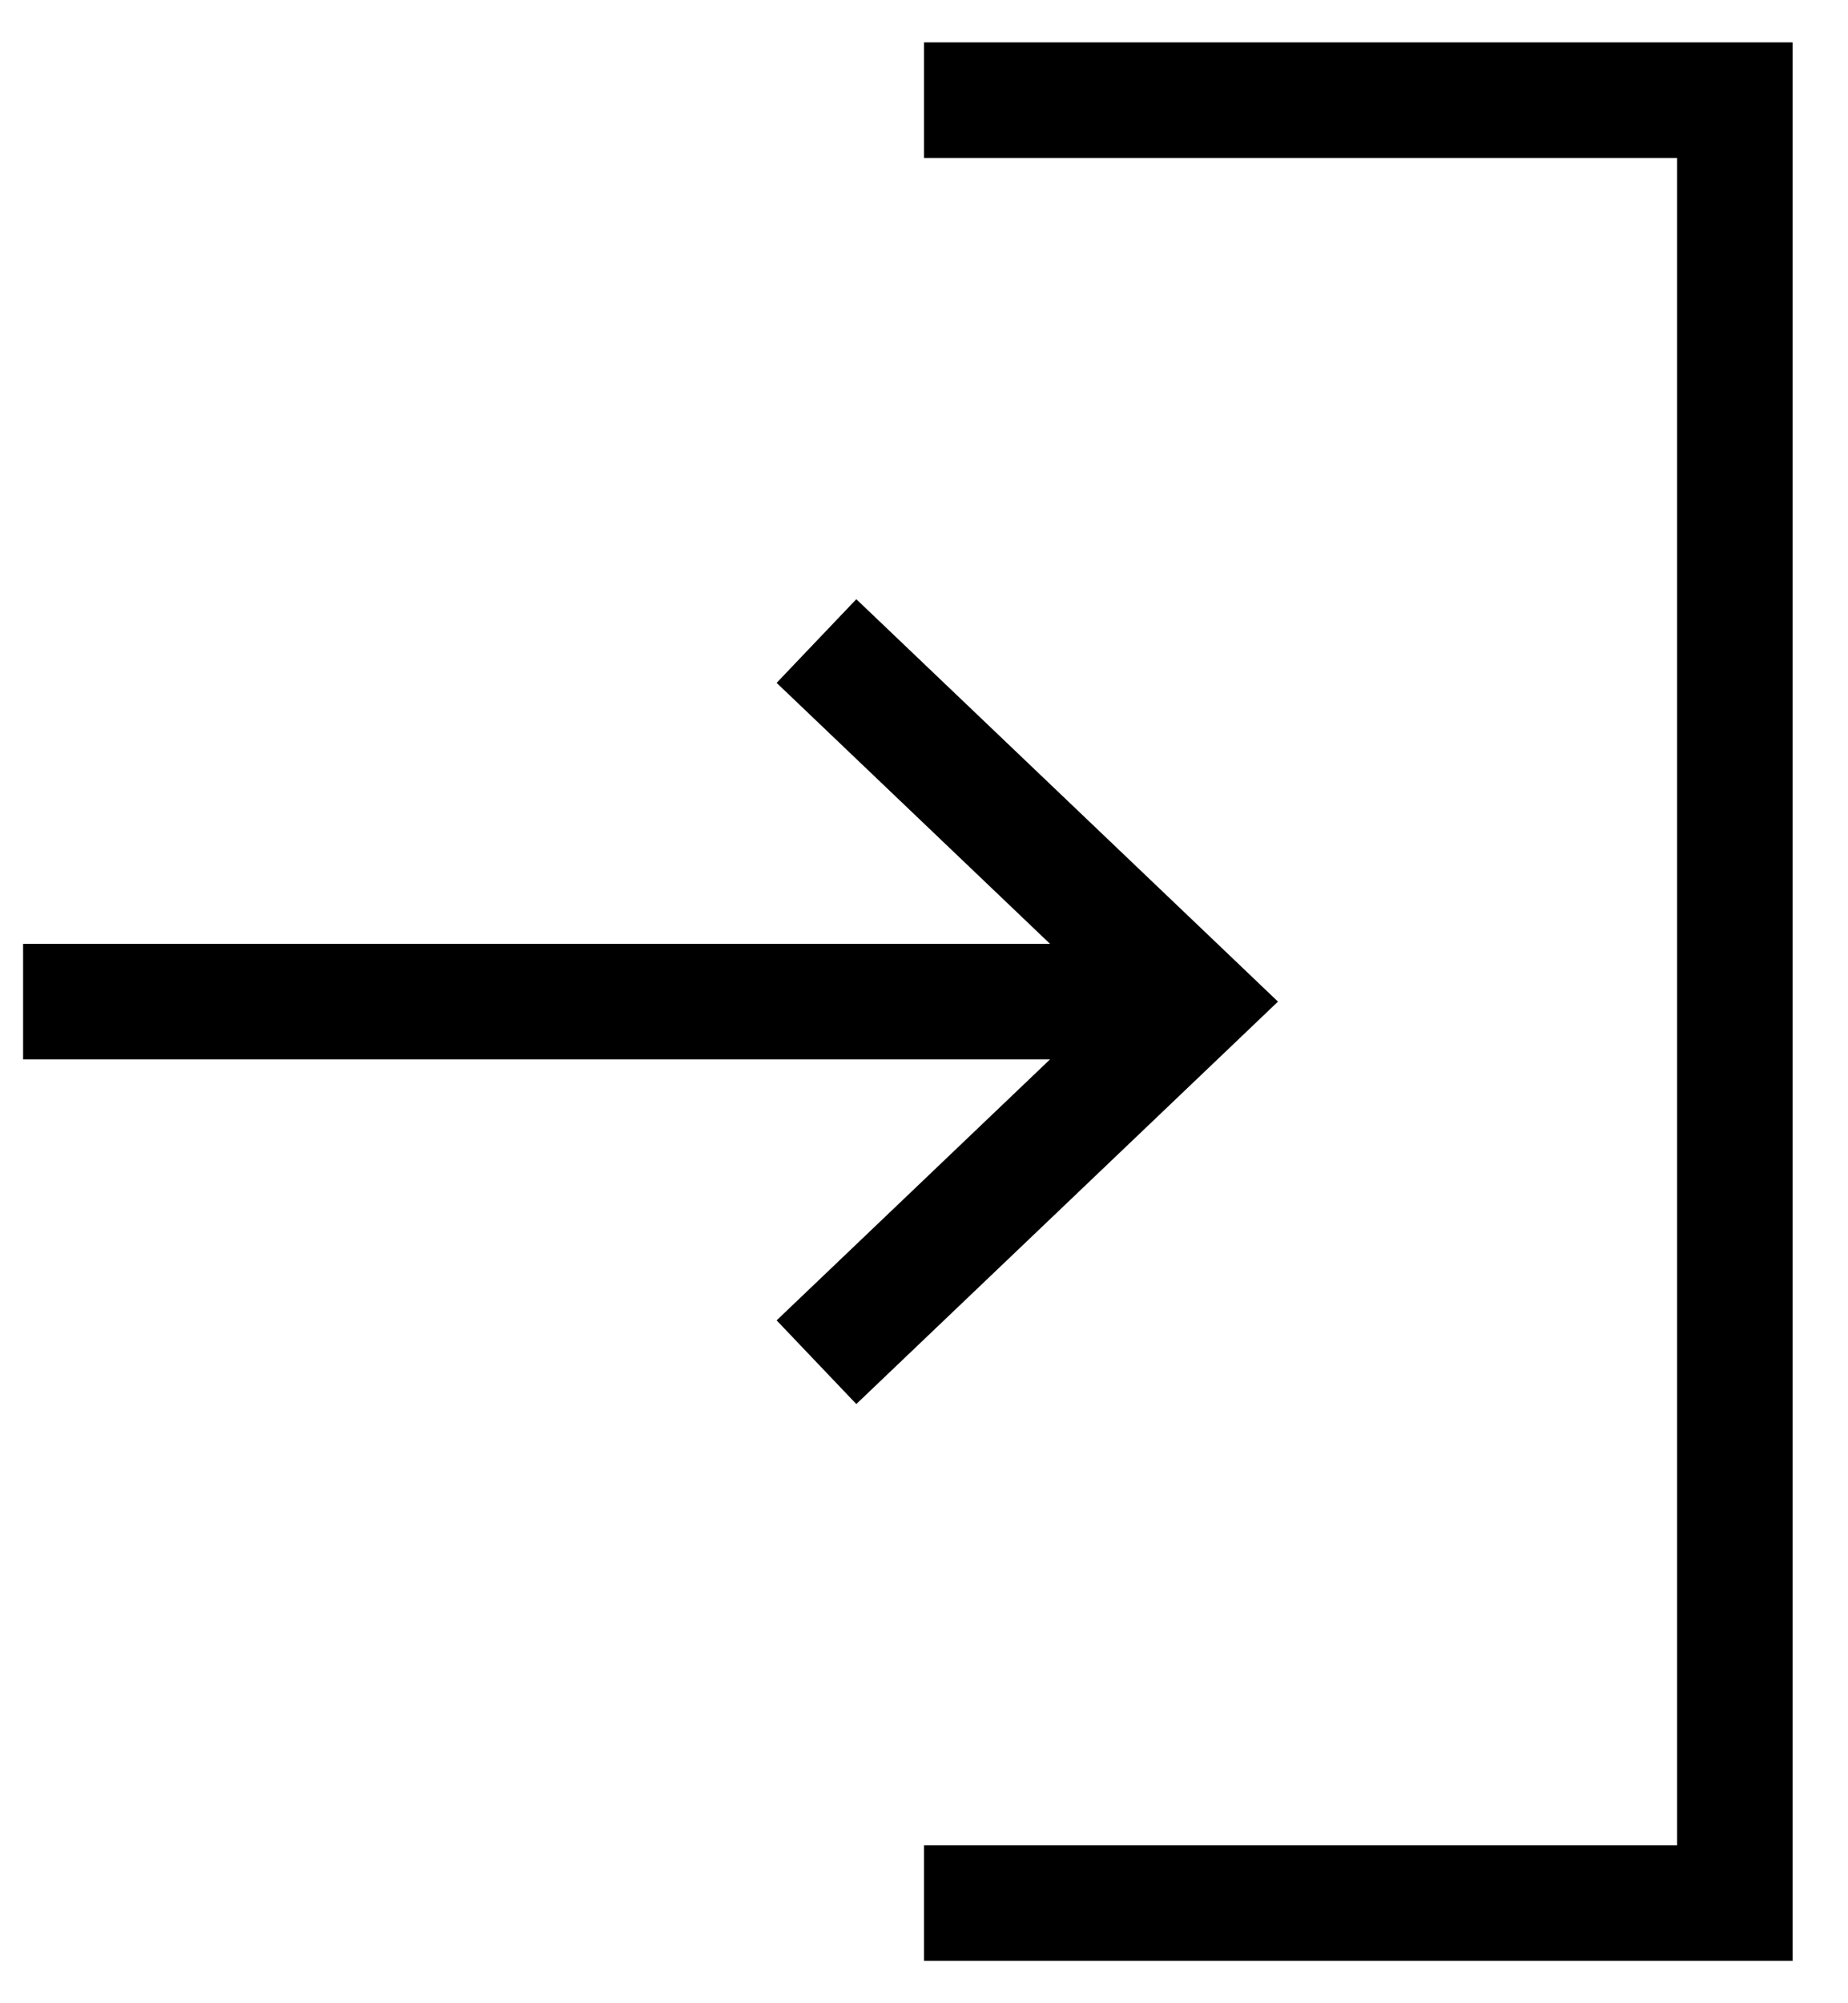 <svg width="24" height="26" viewBox="0 0 24 26"   xmlns="http://www.w3.org/2000/svg">
<path d="M22.53 1.3H23.28V0.55H22.53V1.3ZM22.53 24.7V25.45H23.28V24.7H22.53ZM12 2.05H22.53V0.55H12V2.05ZM21.78 1.3V24.7H23.28V1.3H21.78ZM22.53 23.95H12V25.45H22.53V23.95Z" />
<path d="M15.51 13L16.028 13.543L16.597 13L16.028 12.457L15.51 13ZM16.028 12.457L11.121 7.777L10.086 8.863L14.992 13.543L16.028 12.457ZM14.992 12.457L10.086 17.137L11.121 18.223L16.028 13.543L14.992 12.457ZM15.51 12.25H0.3V13.75H15.51V12.25Z" />
</svg>
